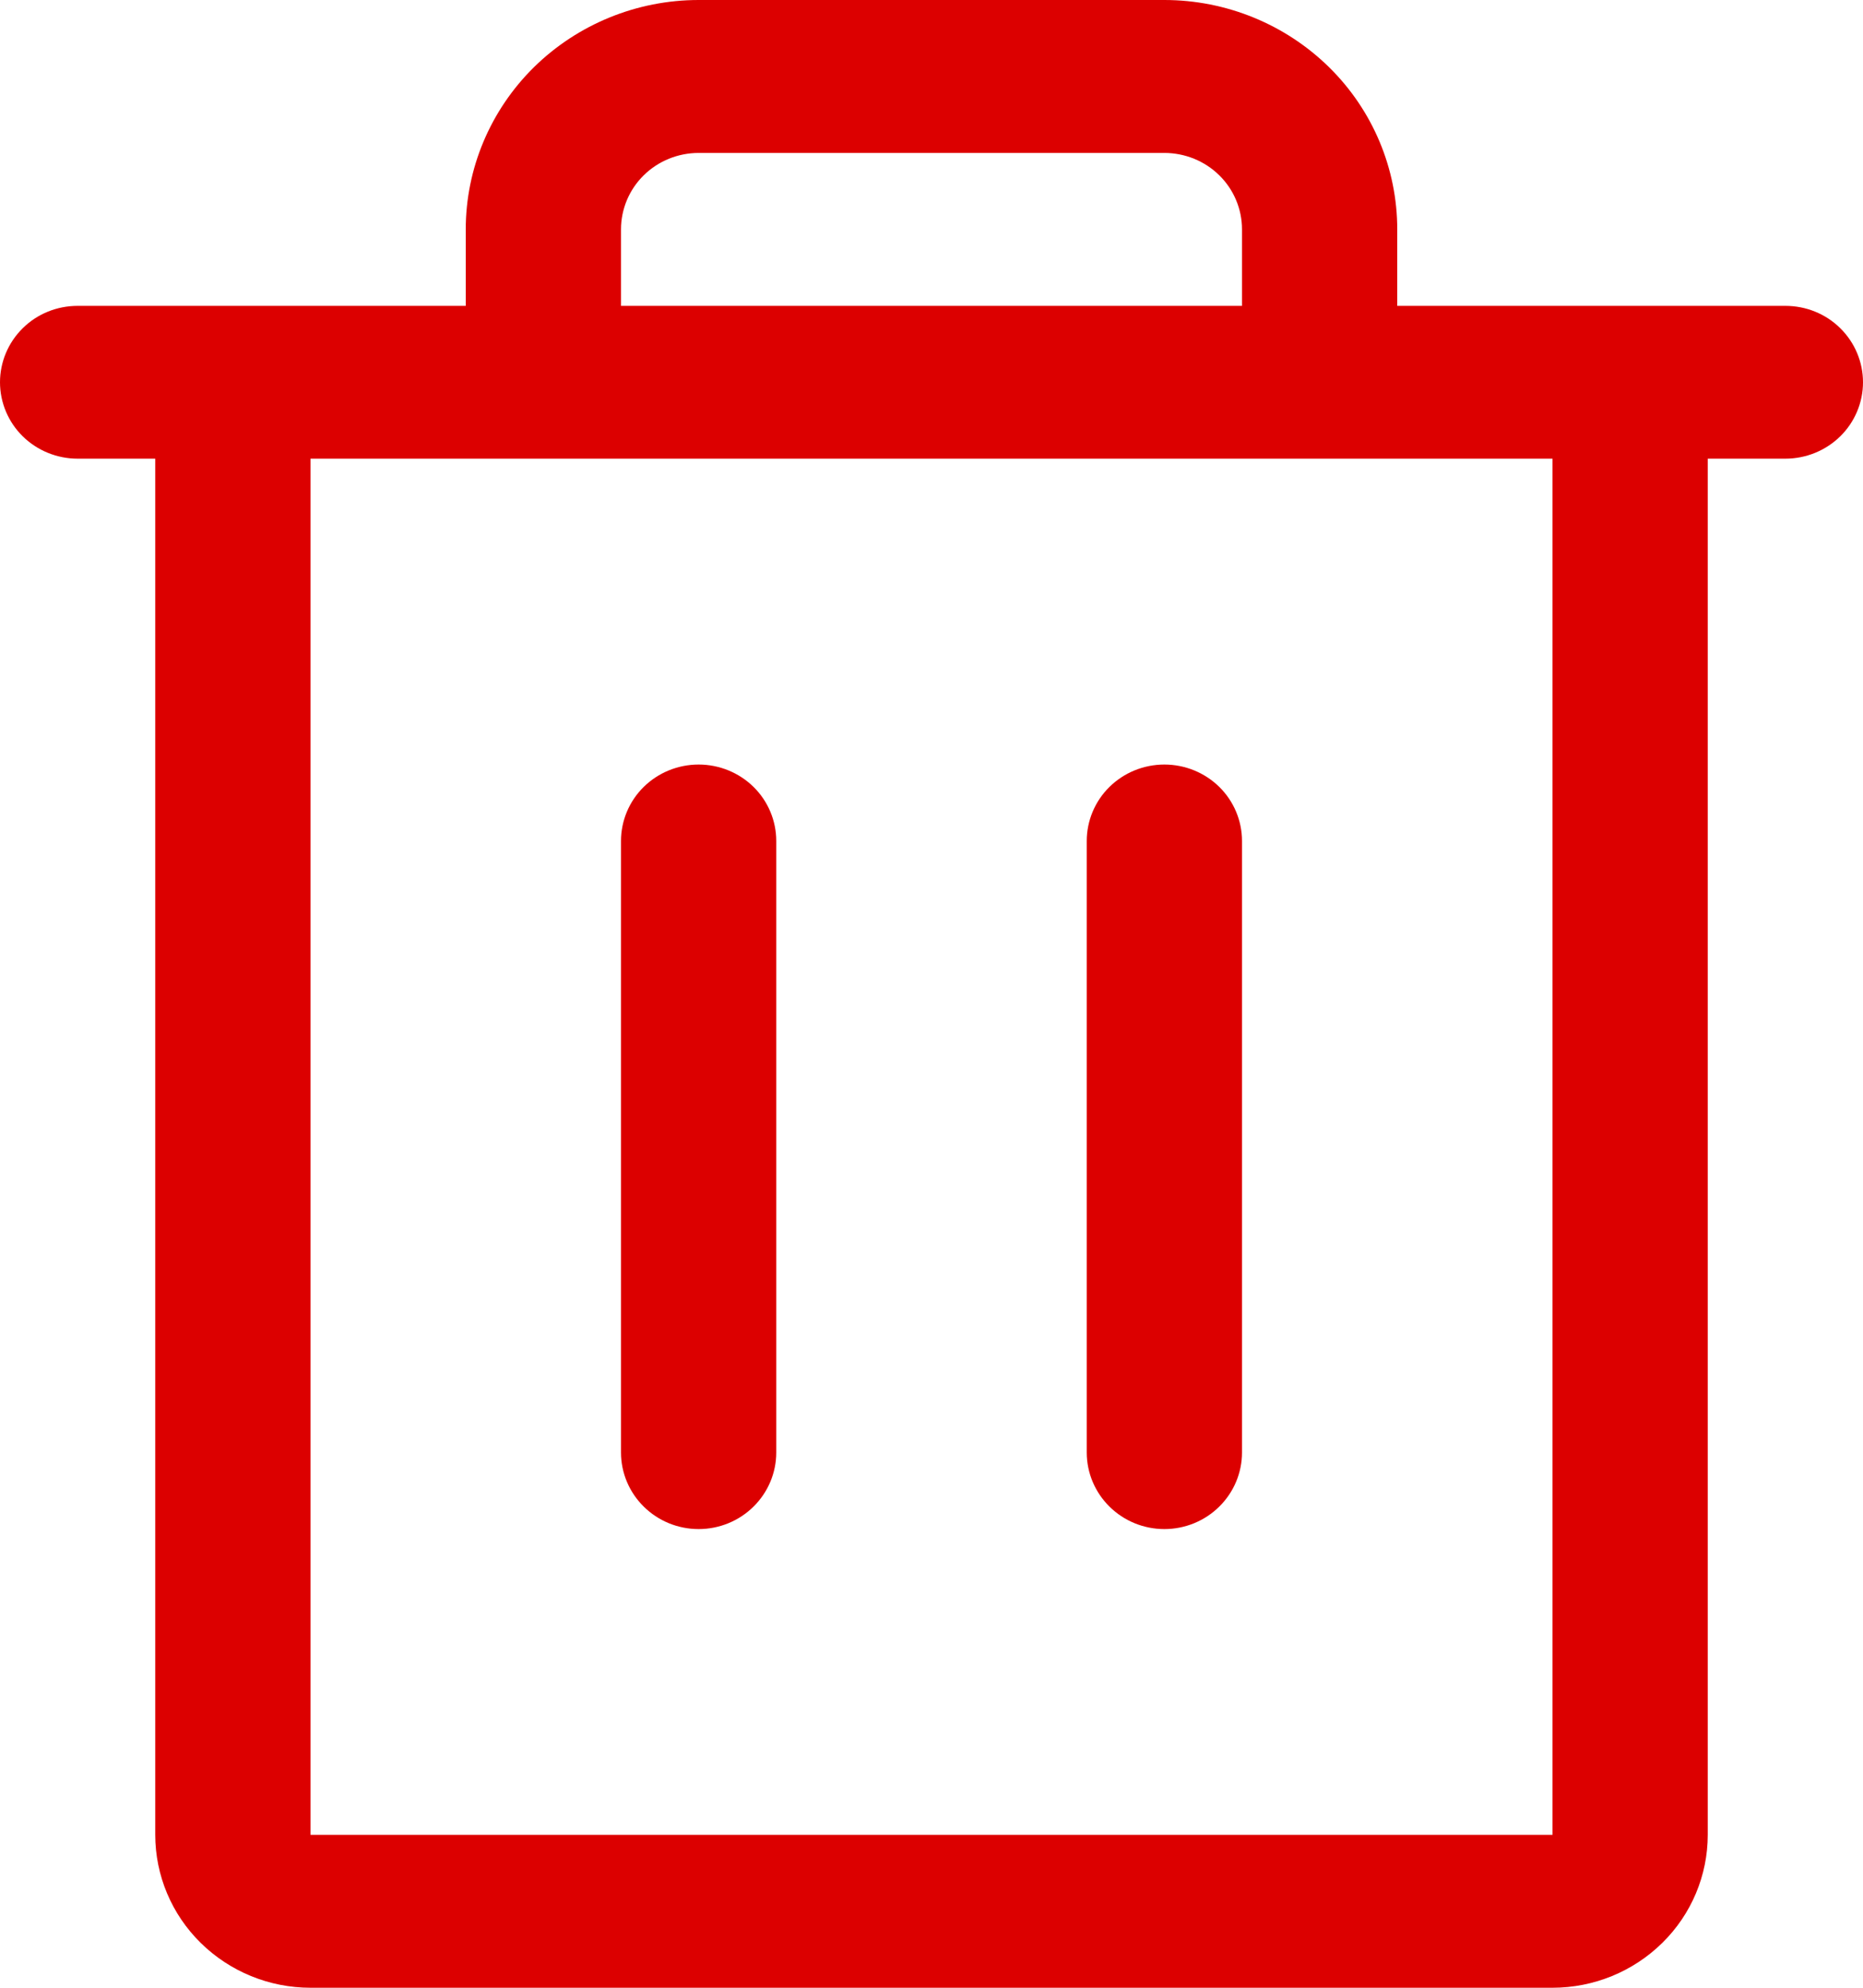 <svg width="15" height="16" viewBox="0 0 15 16" fill="none" xmlns="http://www.w3.org/2000/svg">
<path id="Vector" d="M14.375 2.462H11.25V1.846C11.25 1.357 11.053 0.887 10.701 0.541C10.349 0.195 9.872 0 9.375 0H5.625C5.128 0 4.651 0.195 4.299 0.541C3.948 0.887 3.75 1.357 3.75 1.846V2.462H0.625C0.459 2.462 0.3 2.526 0.183 2.642C0.066 2.757 0 2.914 0 3.077C0 3.24 0.066 3.397 0.183 3.512C0.3 3.627 0.459 3.692 0.625 3.692H1.25V14.769C1.25 15.096 1.382 15.409 1.616 15.639C1.851 15.87 2.168 16 2.5 16H12.5C12.832 16 13.149 15.87 13.384 15.639C13.618 15.409 13.75 15.096 13.75 14.769V3.692H14.375C14.541 3.692 14.7 3.627 14.817 3.512C14.934 3.397 15 3.24 15 3.077C15 2.914 14.934 2.757 14.817 2.642C14.7 2.526 14.541 2.462 14.375 2.462ZM5 1.846C5 1.683 5.066 1.526 5.183 1.411C5.3 1.296 5.459 1.231 5.625 1.231H9.375C9.541 1.231 9.7 1.296 9.817 1.411C9.934 1.526 10 1.683 10 1.846V2.462H5V1.846ZM12.5 14.769H2.5V3.692H12.5V14.769ZM6.25 6.769V11.692C6.25 11.855 6.184 12.012 6.067 12.127C5.95 12.243 5.791 12.308 5.625 12.308C5.459 12.308 5.3 12.243 5.183 12.127C5.066 12.012 5 11.855 5 11.692V6.769C5 6.606 5.066 6.449 5.183 6.334C5.3 6.219 5.459 6.154 5.625 6.154C5.791 6.154 5.95 6.219 6.067 6.334C6.184 6.449 6.25 6.606 6.25 6.769ZM10 6.769V11.692C10 11.855 9.934 12.012 9.817 12.127C9.7 12.243 9.541 12.308 9.375 12.308C9.209 12.308 9.05 12.243 8.933 12.127C8.816 12.012 8.75 11.855 8.75 11.692V6.769C8.75 6.606 8.816 6.449 8.933 6.334C9.05 6.219 9.209 6.154 9.375 6.154C9.541 6.154 9.7 6.219 9.817 6.334C9.934 6.449 10 6.606 10 6.769Z" fill="#DC0000"/>
</svg>
